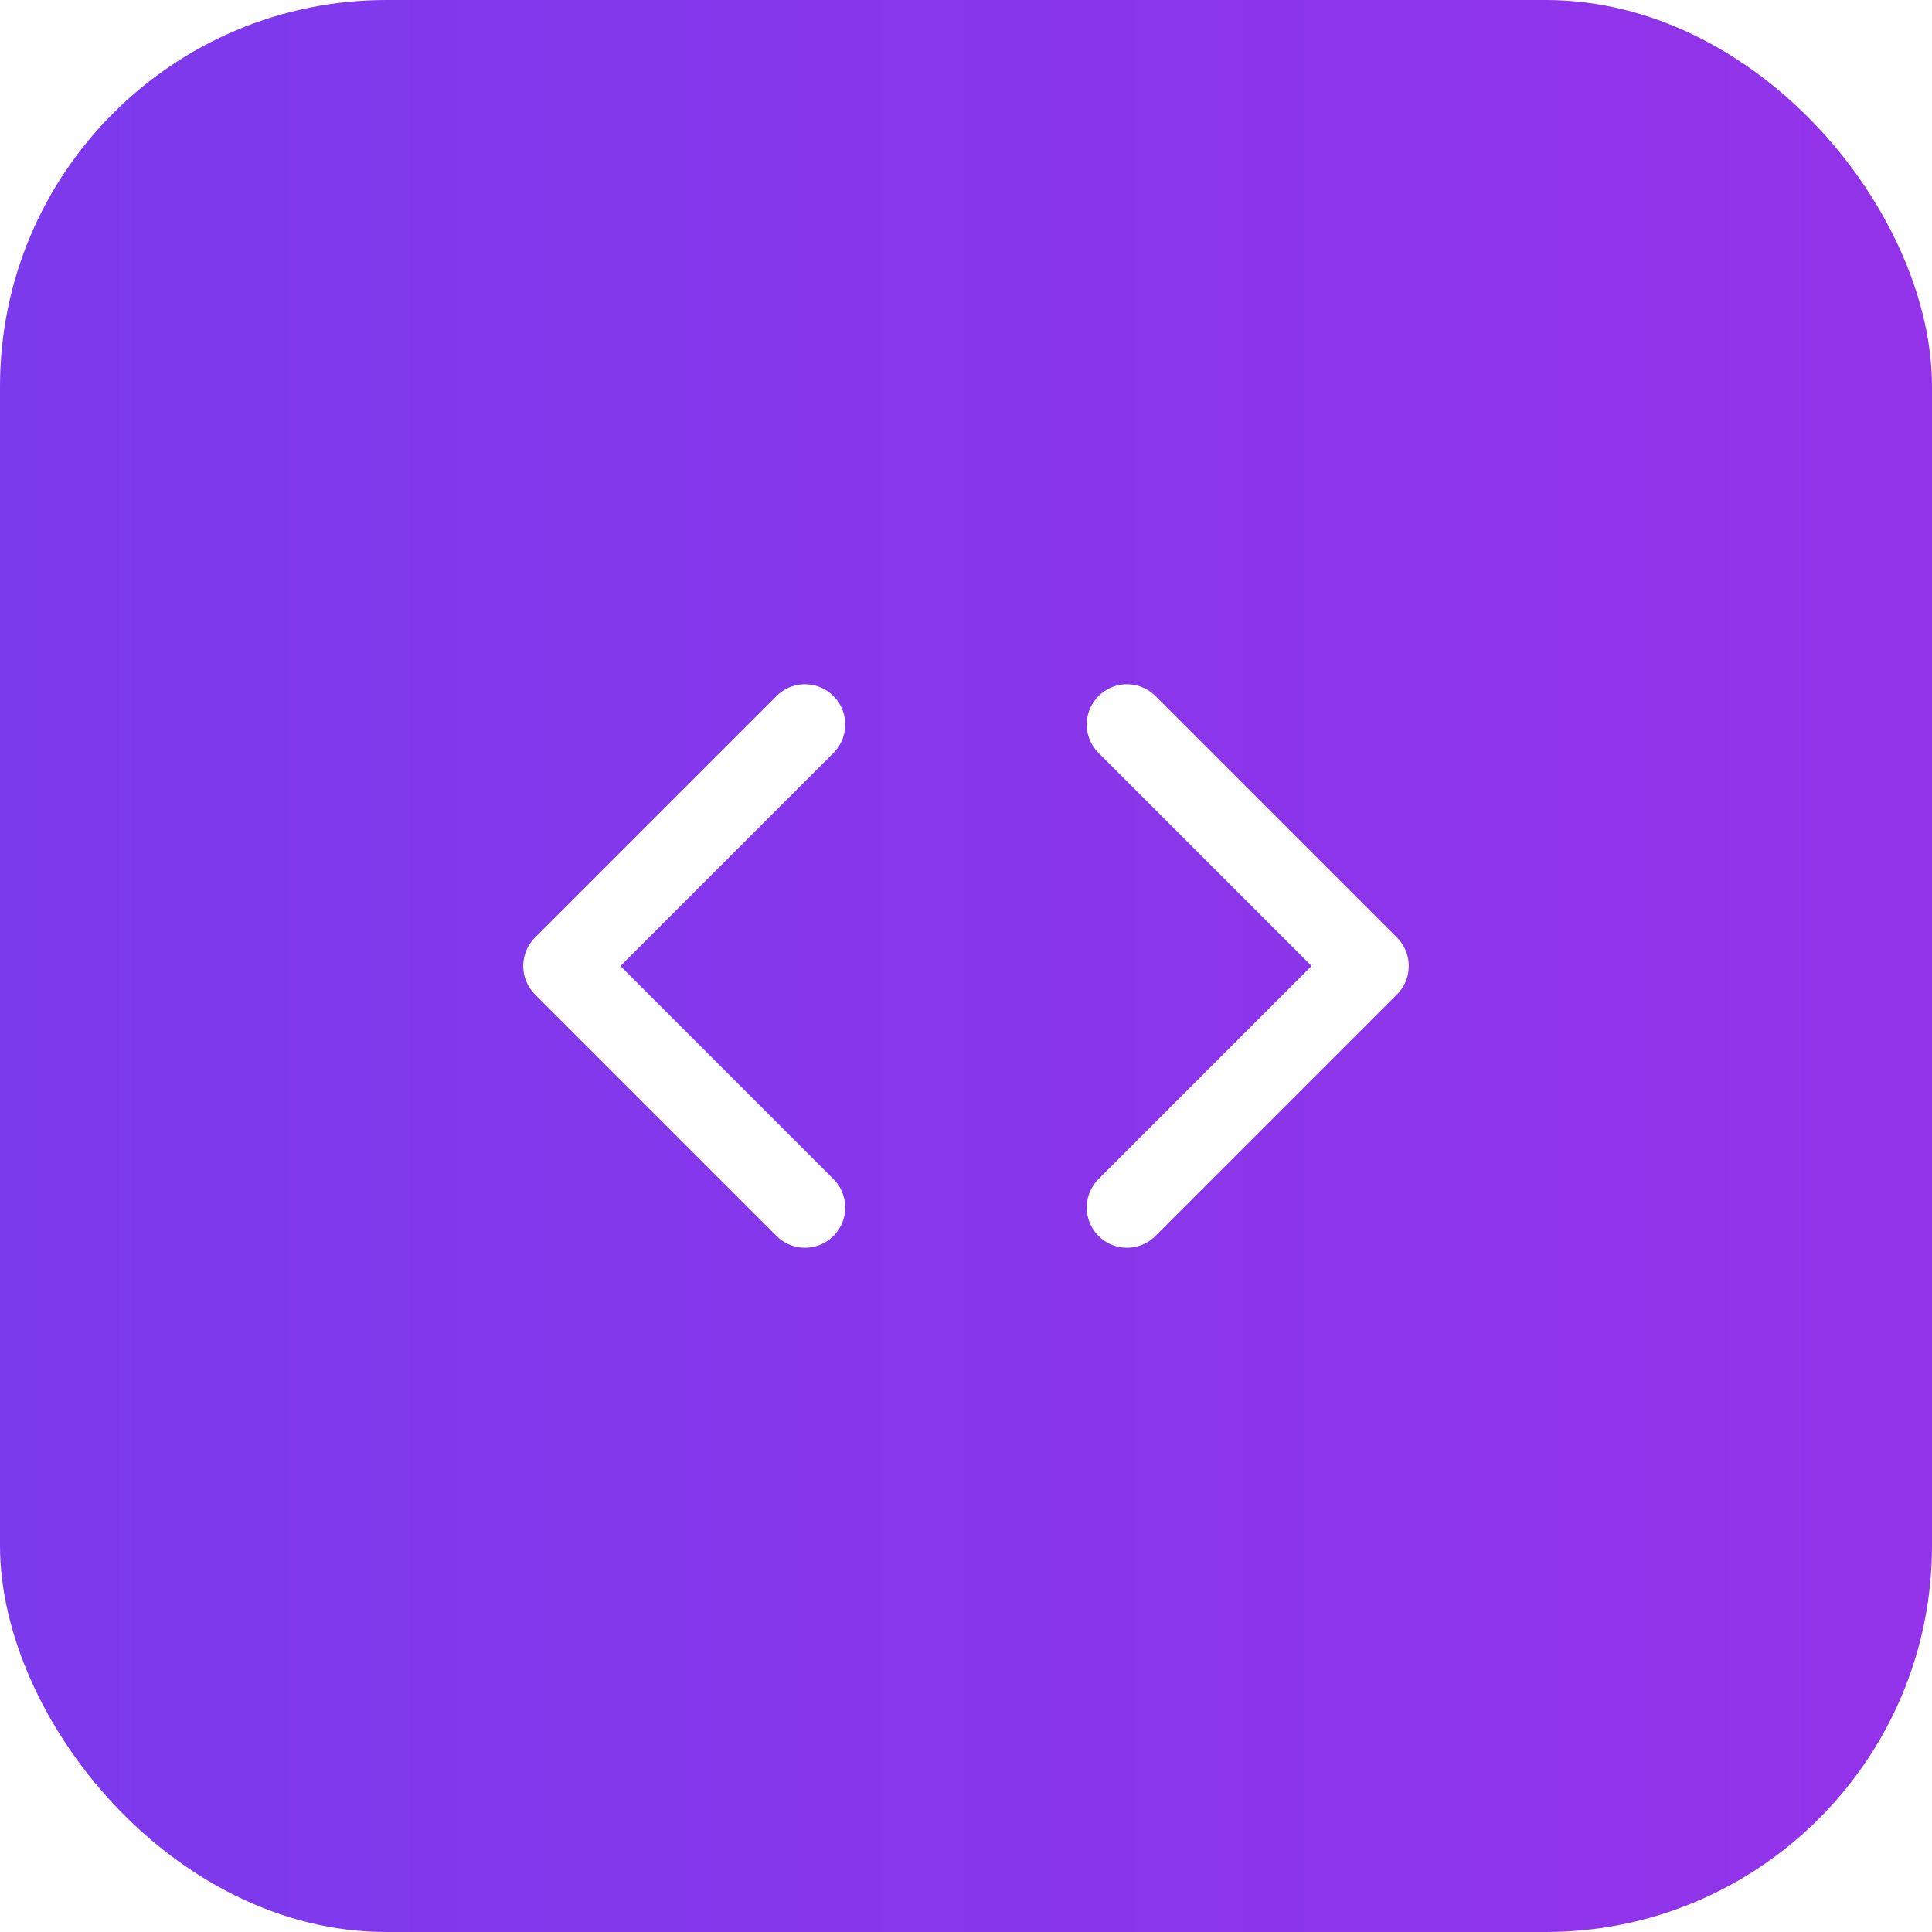 <svg width="80" height="80" viewBox="0 0 80 80" xmlns="http://www.w3.org/2000/svg">
  <defs>
    <!-- Tailwind CSS Gradient: from-violet-600 (#7C3AED) to-purple-600 (#9333EA) -->
    <linearGradient id="grad" x1="0%" y1="0%" x2="100%" y2="0%">
      <stop offset="0%" stop-color="#7C3AED" />
      <stop offset="100%" stop-color="#9333EA" />
    </linearGradient>

    <!-- Tailwind-like shadow -->
    <filter id="shadow" x="-20%" y="-20%" width="140%" height="140%">
      <feDropShadow dx="0" dy="4" stdDeviation="4" flood-color="black" flood-opacity="0.25"/>
    </filter>
  </defs>

  <!-- Rounded rectangle with gradient and shadow -->
  <rect x="0" y="0" width="80" height="80" rx="16" ry="16" fill="url(#grad)" filter="url(#shadow)"/>

  <!-- Code icon, larger and centered -->
  <svg x="20" y="20" width="40" height="40" viewBox="0 0 24 24" fill="none"
       stroke="white" stroke-width="2" stroke-linecap="round" stroke-linejoin="round">
    <path d="M16 18l6-6-6-6"/>
    <path d="M8 6L2 12l6 6"/>
  </svg>
</svg>

